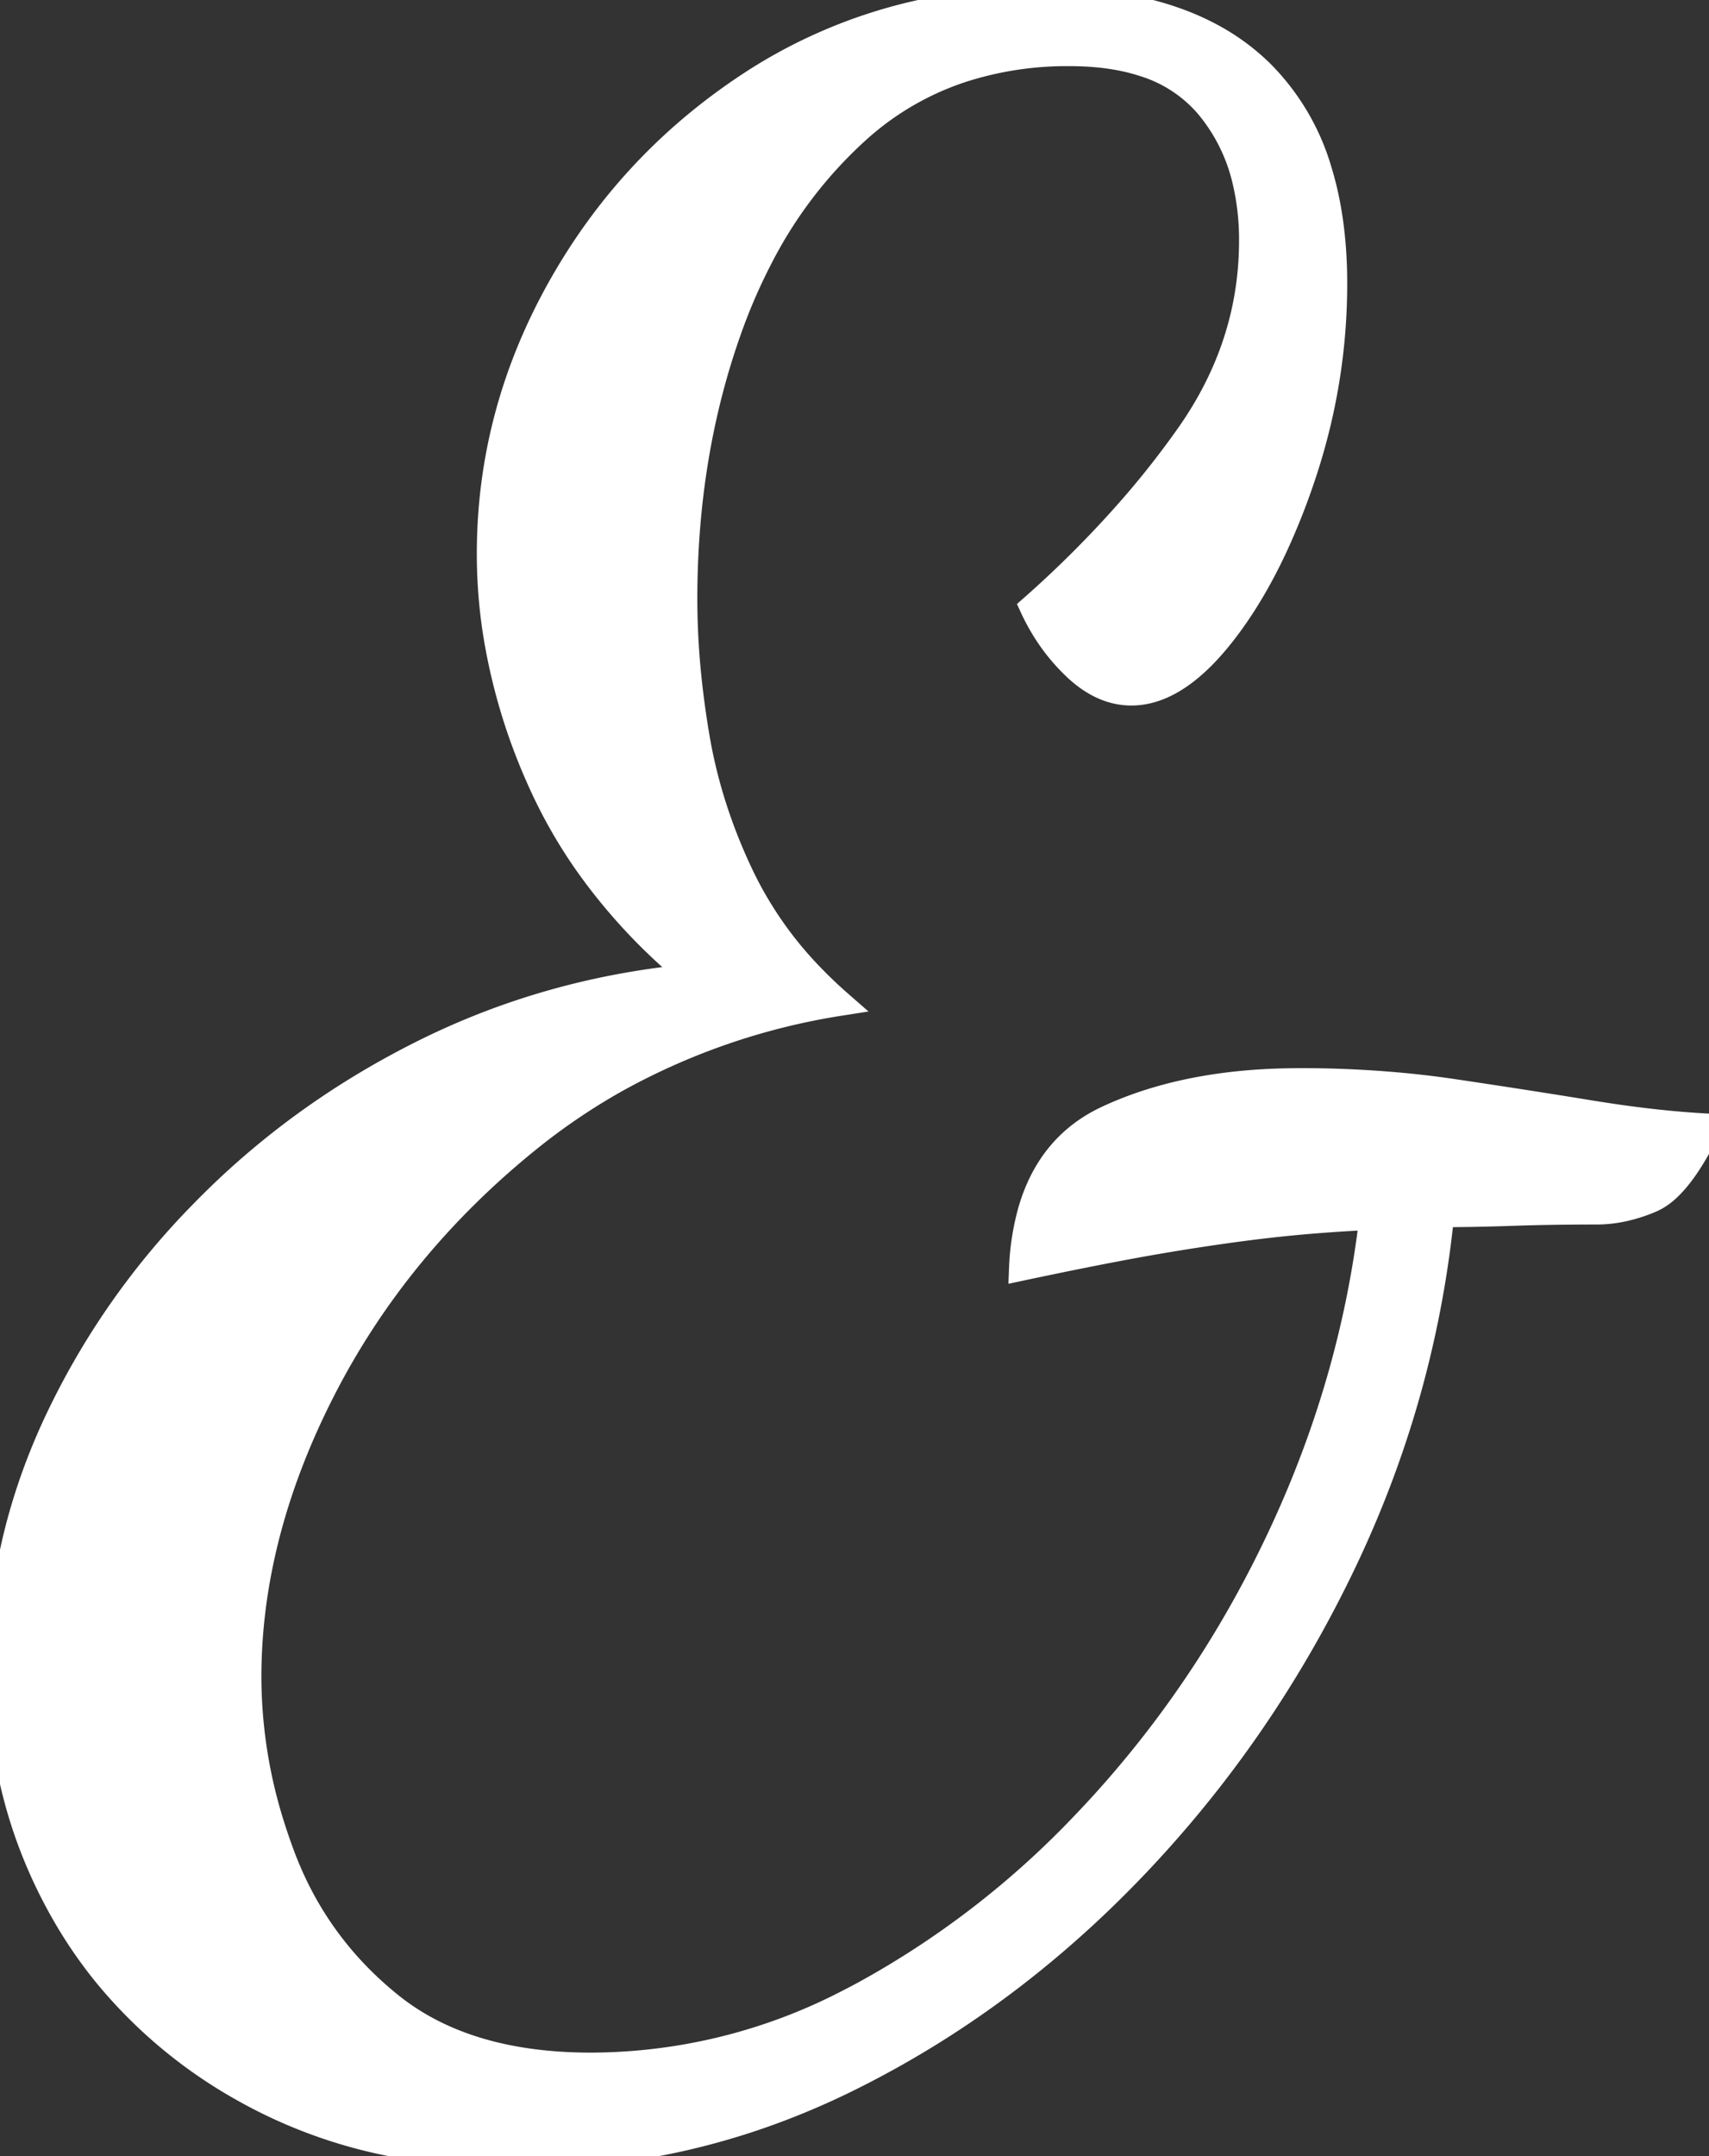<svg width="63.901" height="80.601" viewBox="0 0 63.901 80.601" xmlns="http://www.w3.org/2000/svg"><rect x="0" y="0" width="63.901" height="80.601" fill="#333333" stroke="none"/><g id="svgGroup" stroke-linecap="round" fill-rule="evenodd" font-size="9pt" stroke="#ffffff" stroke-width="0.25mm" fill="#ffffff" style="stroke:#ffffff;stroke-width:0.25mm;fill:#ffffff"><path d="M 14.268 80.06 A 24.205 24.205 0 0 0 19.501 80.6 Q 25.901 80.6 31.751 77.7 Q 37.601 74.8 42.351 69.85 Q 47.101 64.9 50.151 58.6 Q 53.201 52.3 53.901 45.4 Q 55.101 45.4 56.551 45.35 Q 58.001 45.3 59.701 45.3 A 4.673 4.673 0 0 0 60.601 45.211 A 5.705 5.705 0 0 0 61.751 44.85 A 2.121 2.121 0 0 0 62.315 44.478 Q 62.845 44.007 63.388 43.077 A 13.554 13.554 0 0 0 63.901 42.1 Q 61.901 42 59.451 41.6 Q 57.001 41.2 54.301 40.8 A 35.109 35.109 0 0 0 52.845 40.616 A 40.394 40.394 0 0 0 48.601 40.4 A 24.555 24.555 0 0 0 48.096 40.406 Q 44.219 40.485 41.401 41.8 Q 39.233 42.812 38.527 45.286 A 9.328 9.328 0 0 0 38.201 47.4 Q 41.501 46.7 43.601 46.35 Q 45.701 46 47.451 45.8 Q 49.201 45.6 51.301 45.5 Q 50.601 51.5 48.001 57.15 Q 45.401 62.8 41.351 67.3 A 38.379 38.379 0 0 1 40.454 68.263 A 33.556 33.556 0 0 1 32.351 74.5 A 24.654 24.654 0 0 1 31.73 74.827 A 20.978 20.978 0 0 1 22.101 77.2 Q 17.401 77.2 14.601 74.95 Q 11.801 72.7 10.551 69.35 A 21.493 21.493 0 0 1 10.19 68.305 A 18.541 18.541 0 0 1 9.301 62.7 Q 9.301 57.4 12.051 52 Q 14.801 46.6 19.751 42.6 A 23.614 23.614 0 0 1 23.015 40.384 A 25.304 25.304 0 0 1 31.401 37.5 A 17.017 17.017 0 0 1 30.406 36.558 A 14.213 14.213 0 0 1 27.751 32.8 Q 26.501 30.2 26.051 27.5 A 35.207 35.207 0 0 1 25.776 25.518 A 28.865 28.865 0 0 1 25.601 22.4 Q 25.601 17 27.251 12.35 A 21.226 21.226 0 0 1 28.433 9.62 A 16.595 16.595 0 0 1 32.101 4.85 A 10.884 10.884 0 0 1 35.94 2.621 A 12.796 12.796 0 0 1 40.001 2 A 11.38 11.38 0 0 1 40.848 2.031 Q 41.894 2.109 42.751 2.387 A 5.14 5.14 0 0 1 45.151 3.95 A 6.738 6.738 0 0 1 46.554 6.775 A 9.513 9.513 0 0 1 46.801 9 Q 46.801 12.9 44.451 16.25 A 33.162 33.162 0 0 1 42.351 18.931 A 40.474 40.474 0 0 1 38.601 22.7 Q 39.201 24 40.201 24.95 A 4.948 4.948 0 0 0 40.247 24.994 Q 41.226 25.9 42.301 25.9 A 2.601 2.601 0 0 0 42.65 25.877 Q 44.18 25.67 45.751 23.65 A 13.932 13.932 0 0 0 46.258 22.954 Q 47.001 21.866 47.635 20.52 A 25.218 25.218 0 0 0 48.701 17.85 Q 49.901 14.3 49.901 10.6 A 18.118 18.118 0 0 0 49.865 9.446 Q 49.758 7.78 49.336 6.401 A 8.616 8.616 0 0 0 47.151 2.7 A 8.176 8.176 0 0 0 45.167 1.274 Q 43.824 0.578 42.108 0.262 A 17.209 17.209 0 0 0 39.001 0 A 23.402 23.402 0 0 0 37.476 0.049 A 19.062 19.062 0 0 0 28.351 2.95 Q 23.701 5.9 21.001 10.65 Q 18.301 15.4 18.301 20.7 A 19.262 19.262 0 0 0 18.519 23.588 A 21.717 21.717 0 0 0 20.151 29.1 A 18.578 18.578 0 0 0 21.909 32.229 A 21.198 21.198 0 0 0 25.901 36.5 Q 20.501 37 15.801 39.35 Q 11.101 41.7 7.551 45.35 A 21.855 21.855 0 0 0 7.547 45.354 A 28.296 28.296 0 0 0 2.001 53.4 Q 0.001 57.8 0.001 62.4 Q 0.001 67.3 2.351 71.45 A 17.028 17.028 0 0 0 3.927 73.769 A 17.994 17.994 0 0 0 9.101 78.1 A 18.457 18.457 0 0 0 14.268 80.06 Z" vector-effect="non-scaling-stroke"/></g></svg>